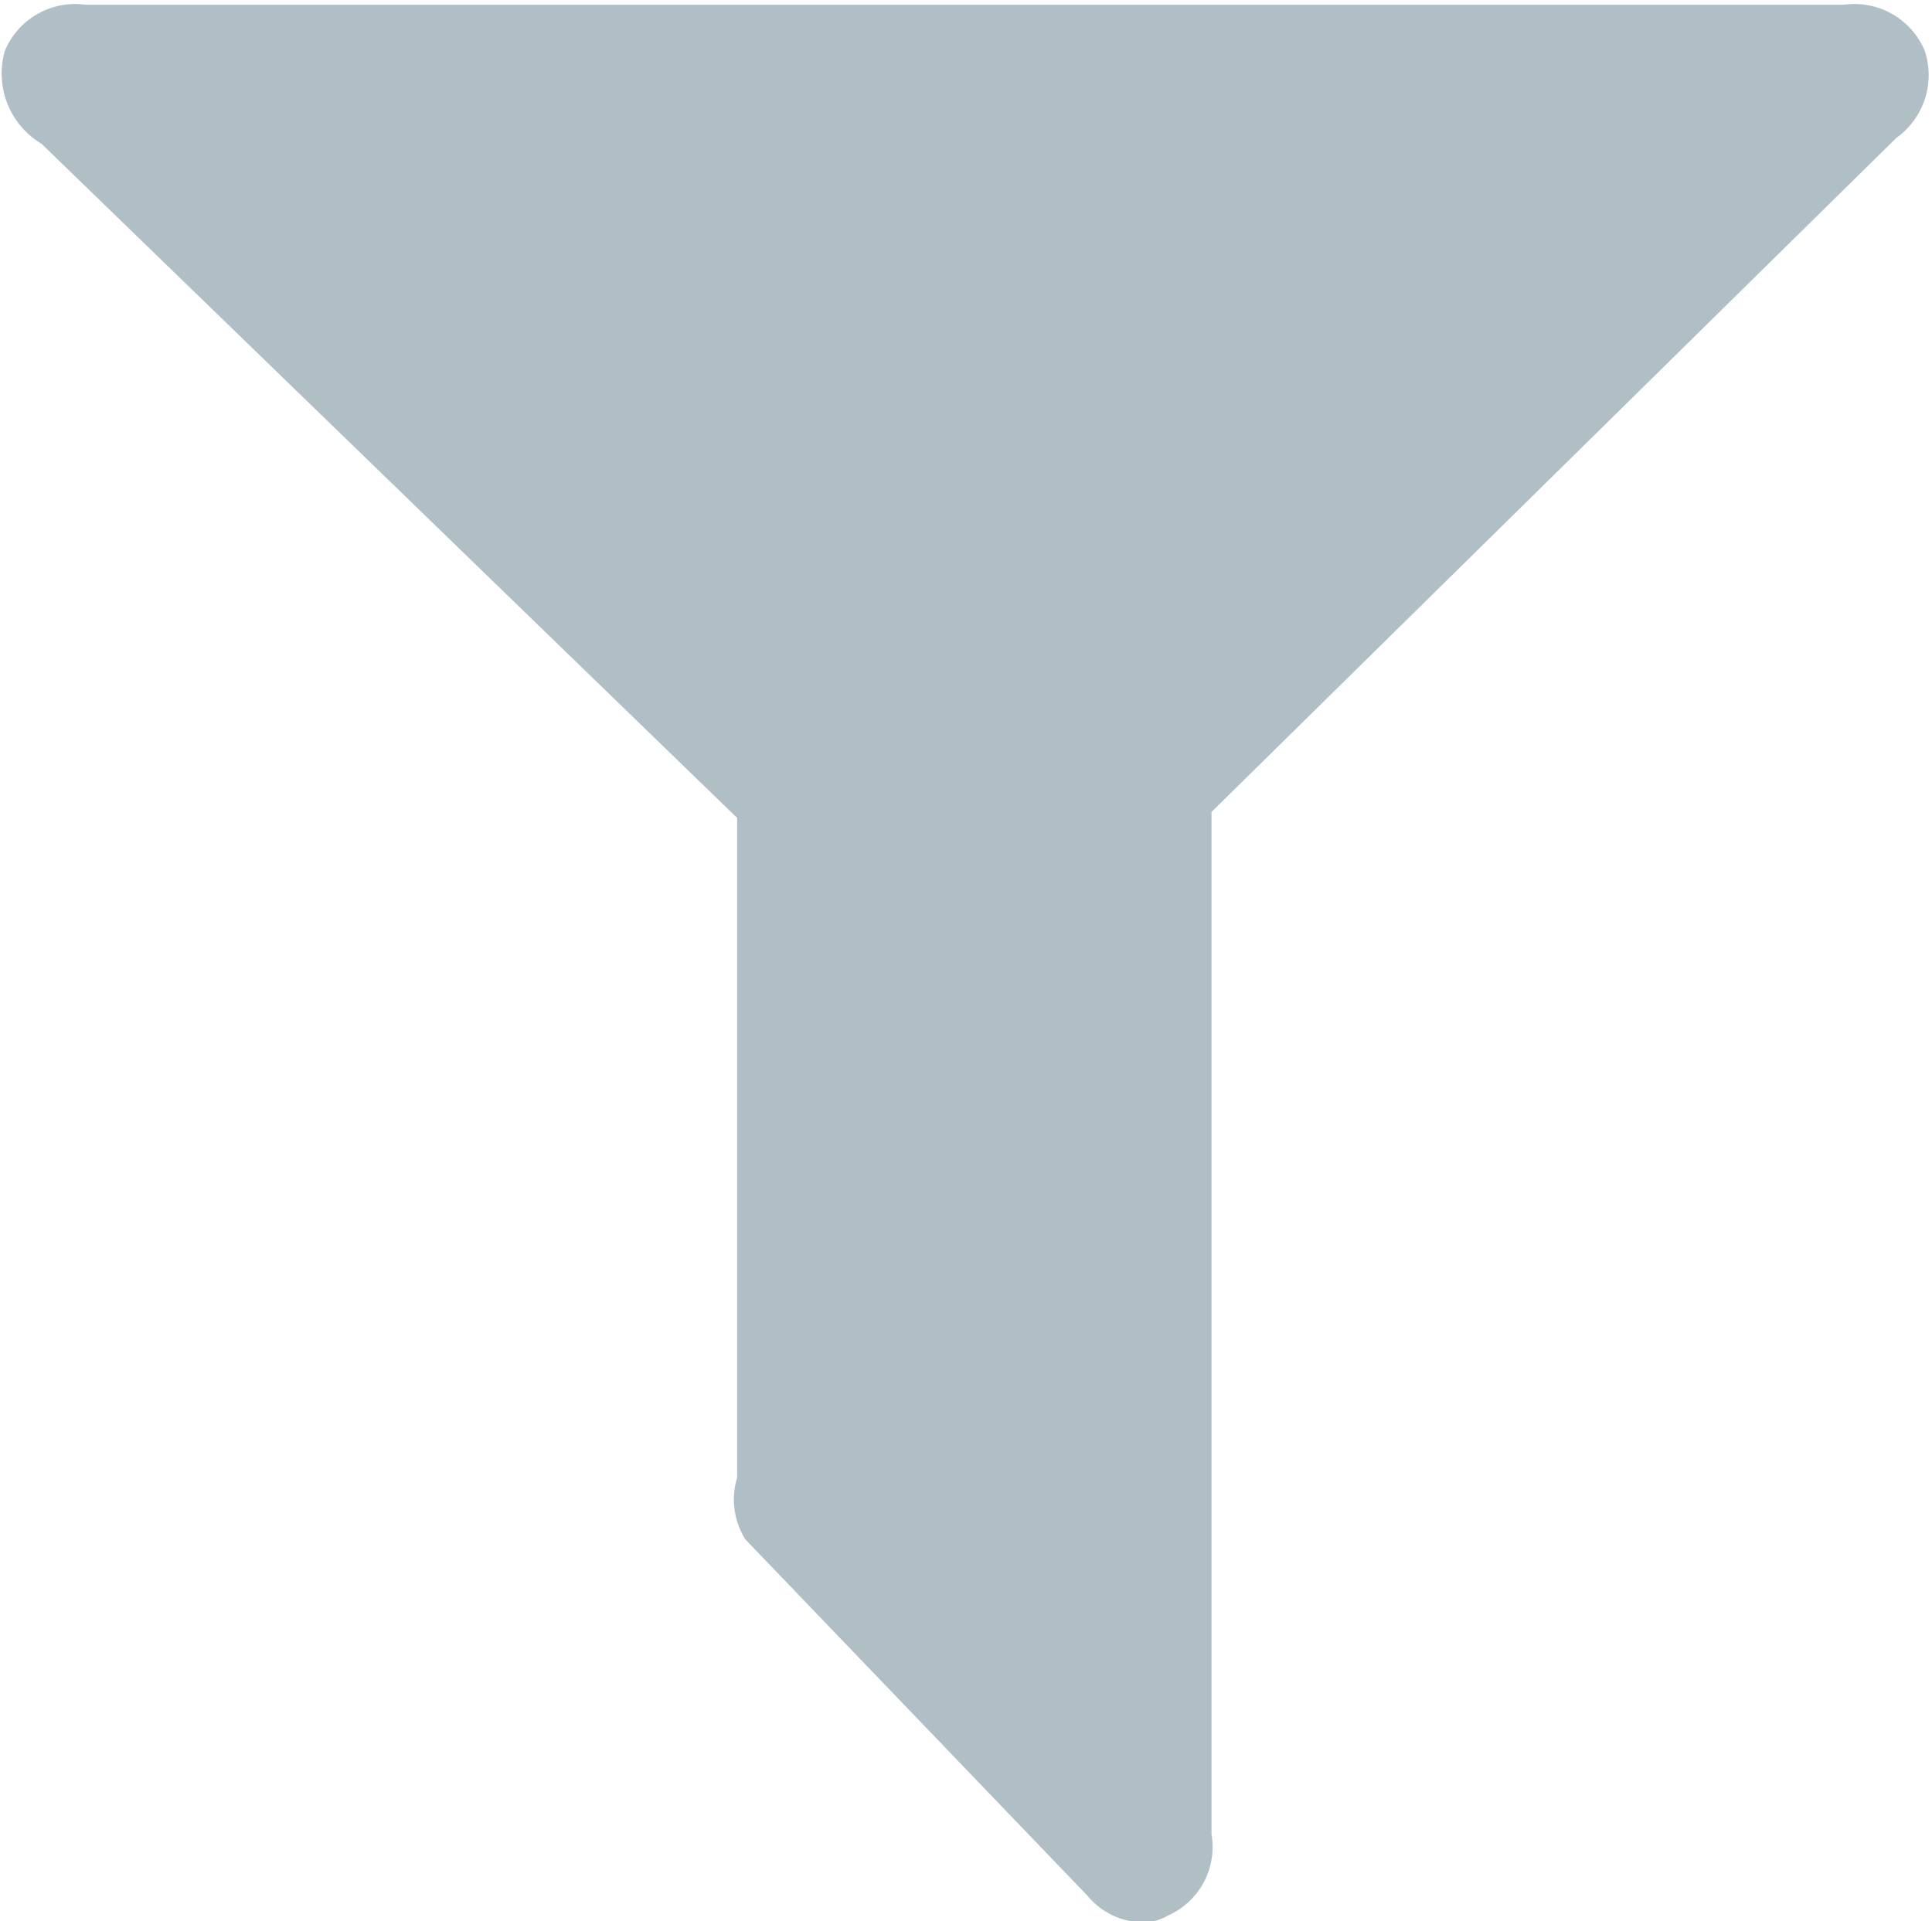 <svg id="Слой_1" data-name="Слой 1" xmlns="http://www.w3.org/2000/svg" viewBox="0 0 16.25 16.16">
  <title>icon-filter</title>
  <path d="M1702.67,396a0.64,0.64,0,0,0-.68-0.39H1687.2a0.64,0.64,0,0,0-.68.39,0.69,0.69,0,0,0,.31.78l5.85,5.67V408a0.63,0.63,0,0,0,.07.52l2.88,3a0.61,0.61,0,0,0,.48.22,0.43,0.43,0,0,0,.2-0.06,0.63,0.63,0,0,0,.36-0.68V402.4l5.76-5.67A0.65,0.65,0,0,0,1702.67,396Z" transform="translate(-1686.48 -395.57)" fill="#b0bec5"/>
</svg>
